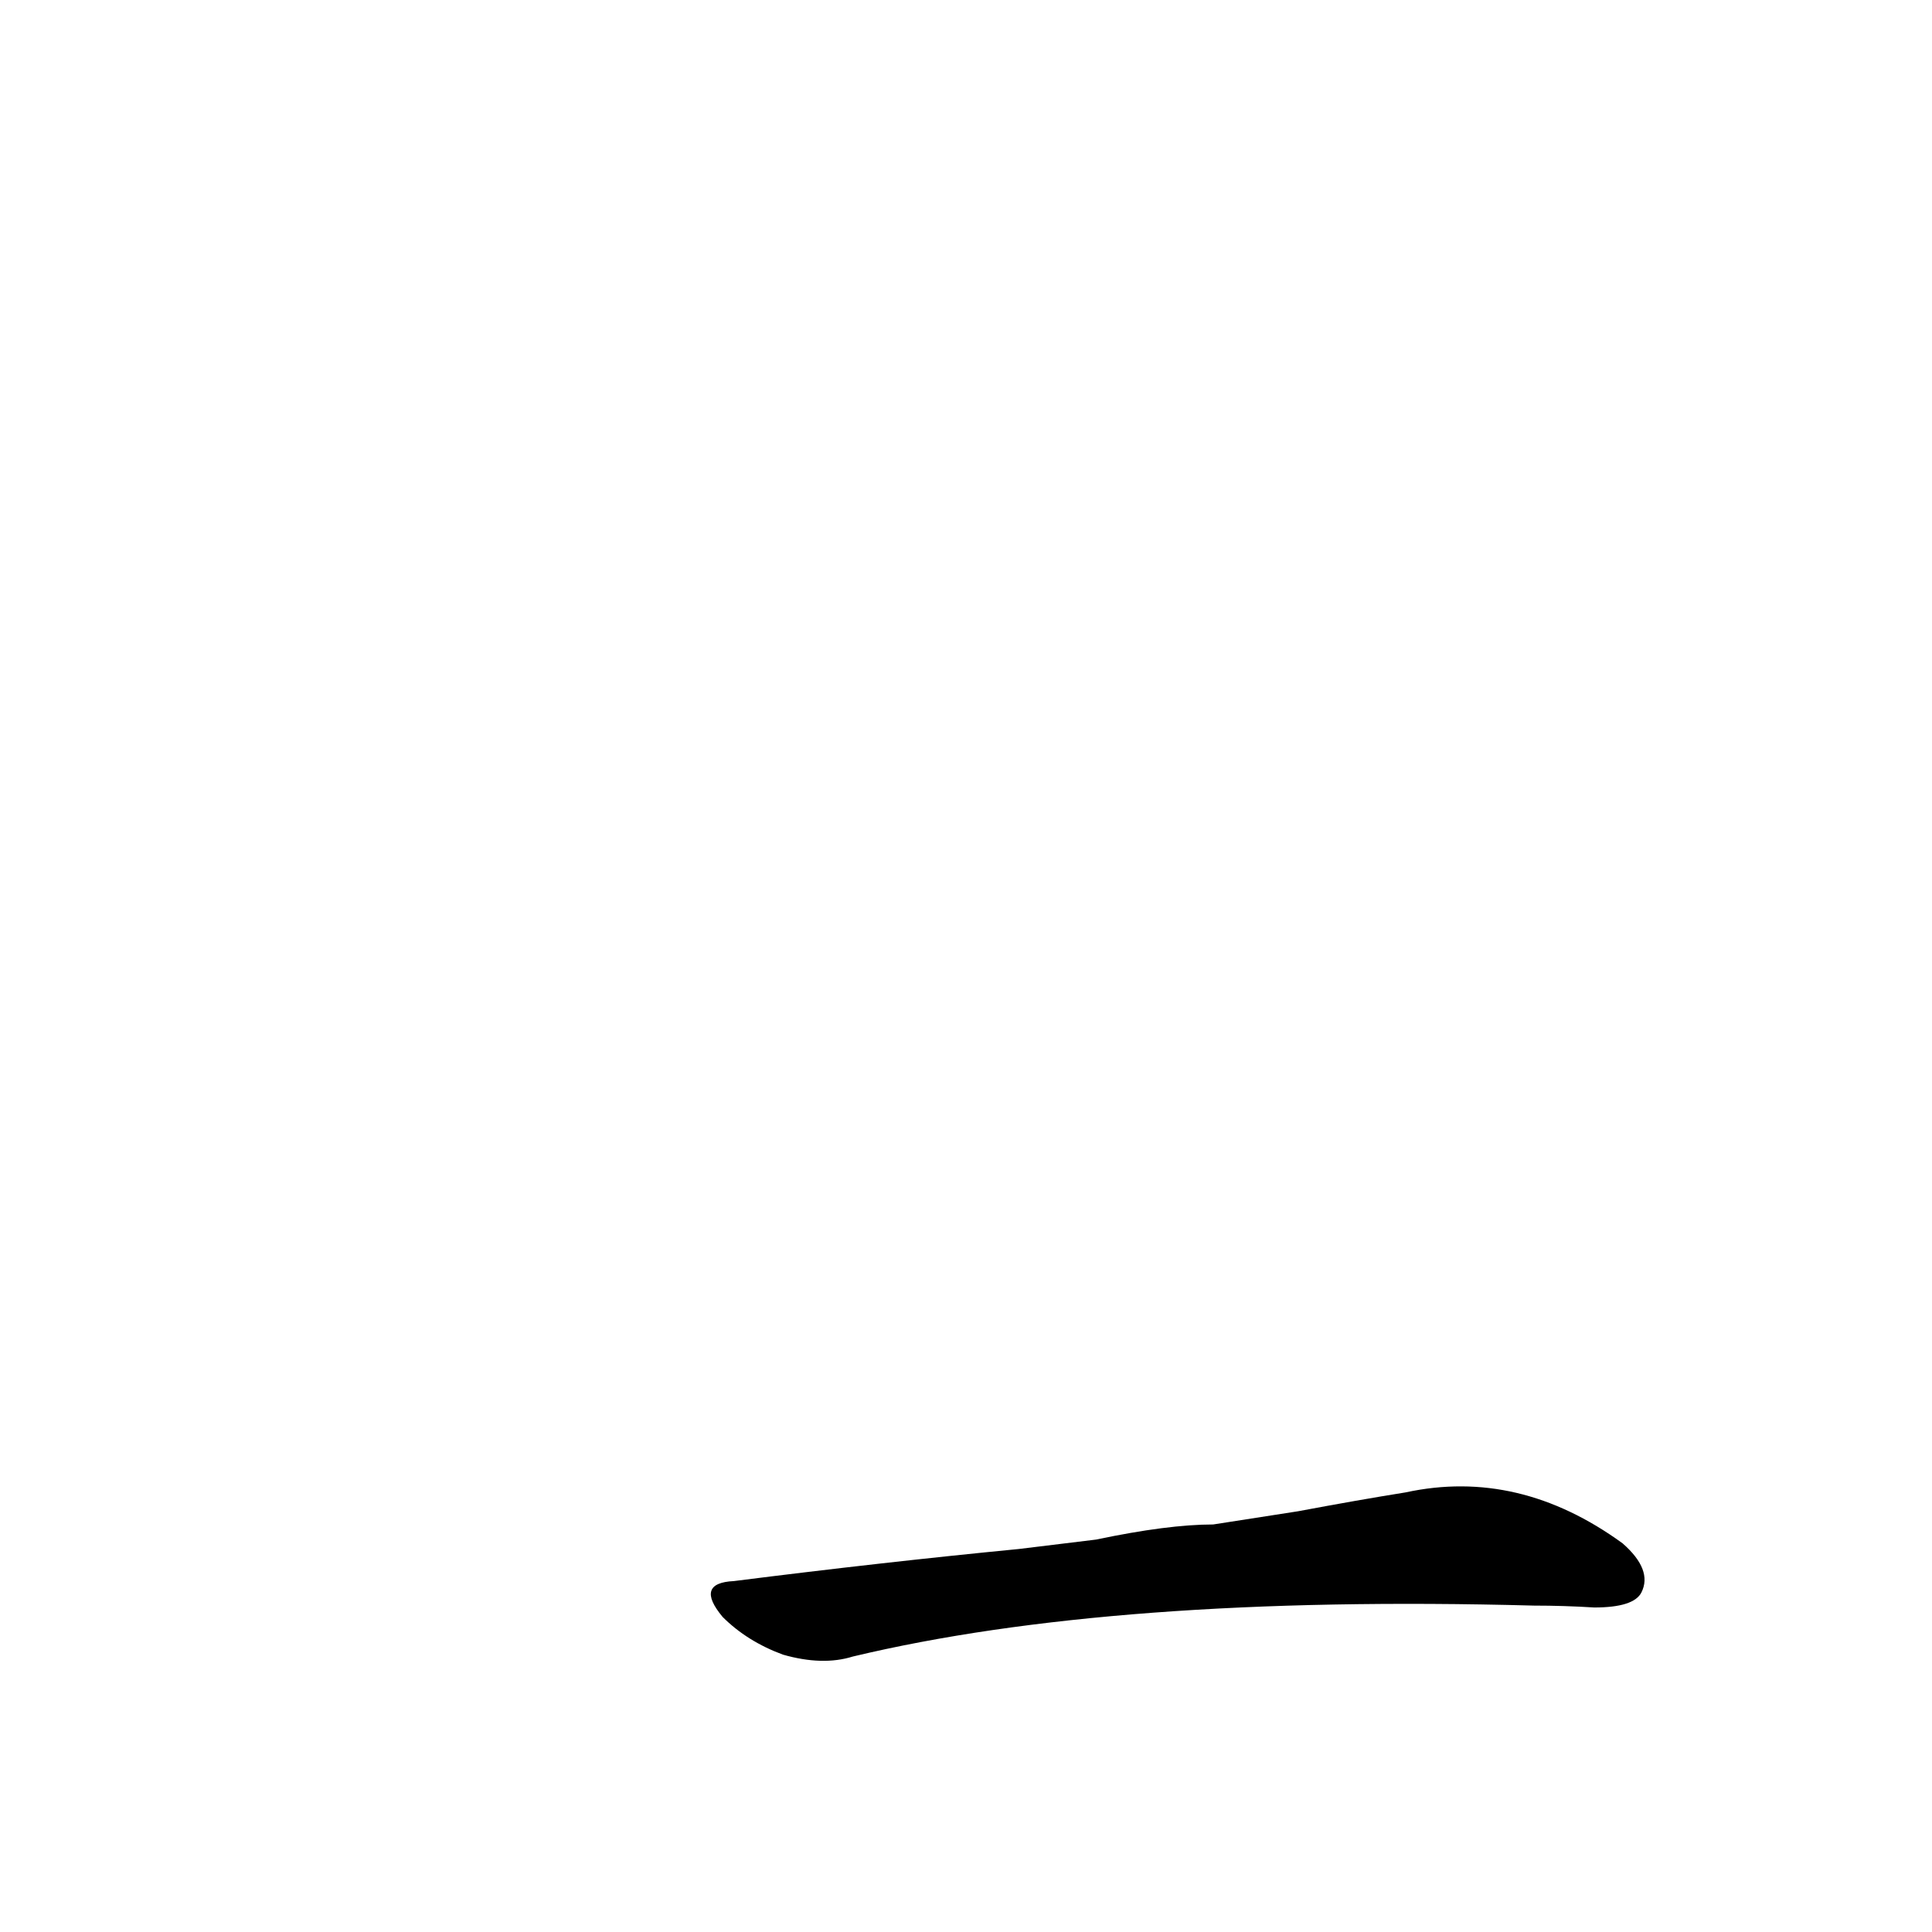 <?xml version='1.0' encoding='utf-8'?>
<svg xmlns="http://www.w3.org/2000/svg" version="1.1" viewBox="0 0 1024 1024"><g transform="scale(1, -1) translate(0, -900)"><path d="M 643 92 Q 619 92 581 84 L 540 79 Q 468 72 389 62 Q 368 61 383 43 Q 396 30 415 23 Q 436 17 452 22 Q 590 55 813 49 Q 829 49 845 48 Q 866 48 870 56 Q 876 68 860 82 Q 805 122 745 109 Q 720 105 688 99 L 643 92 Z" fill="black" /></g></svg>